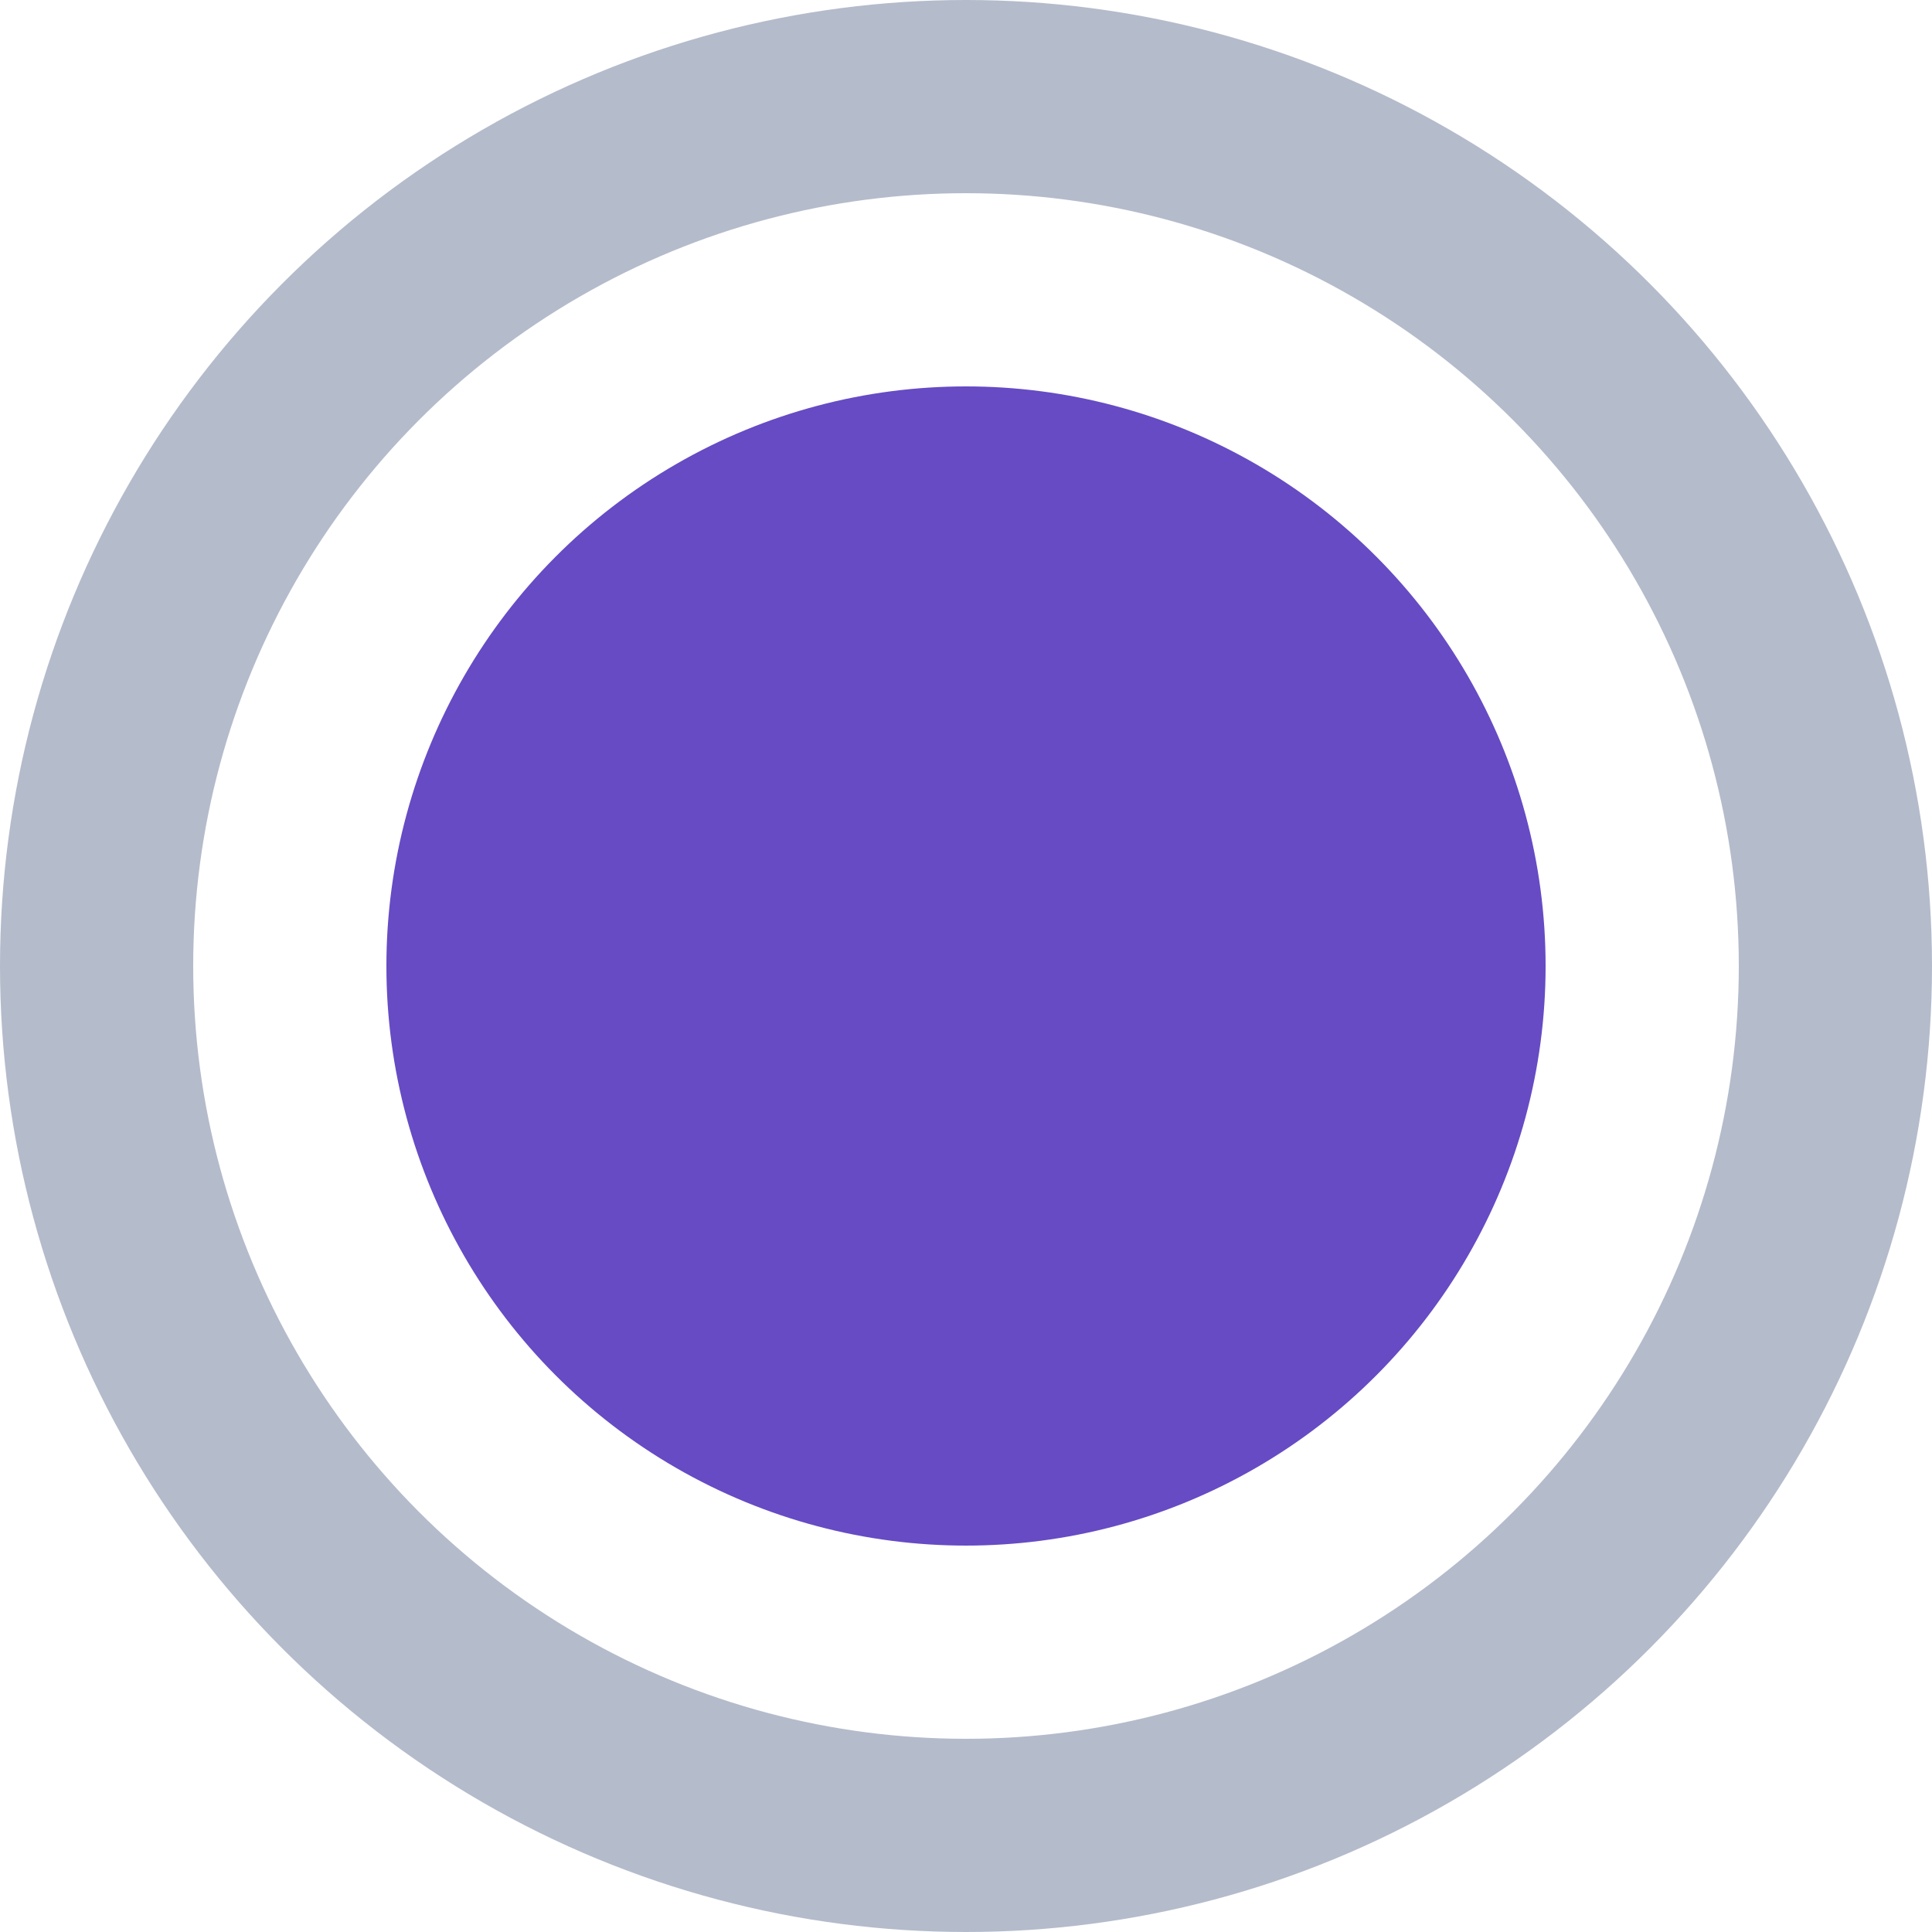 <?xml version="1.0" encoding="UTF-8"?>
<svg width="13px" height="13px" viewBox="0 0 20 20" version="1.1" xmlns="http://www.w3.org/2000/svg" xmlns:xlink="http://www.w3.org/1999/xlink">
    <title>checkbox active</title>
    <g id="Pay-with-etixpay" stroke="none" stroke-width="1" fill="none" fill-rule="evenodd">
        <g id="Mobile-Copy" transform="translate(-17, -299)">
            <g id="checkbox-active" transform="translate(17, 299)">
                <circle id="Oval-Copy-8" stroke="#B4BBCB" stroke-width="2" cx="10" cy="10" r="9"></circle>
                <circle id="Oval-Copy" fill="#664BC4" cx="10" cy="10" r="6"></circle>
            </g>
        </g>
    </g>
</svg>